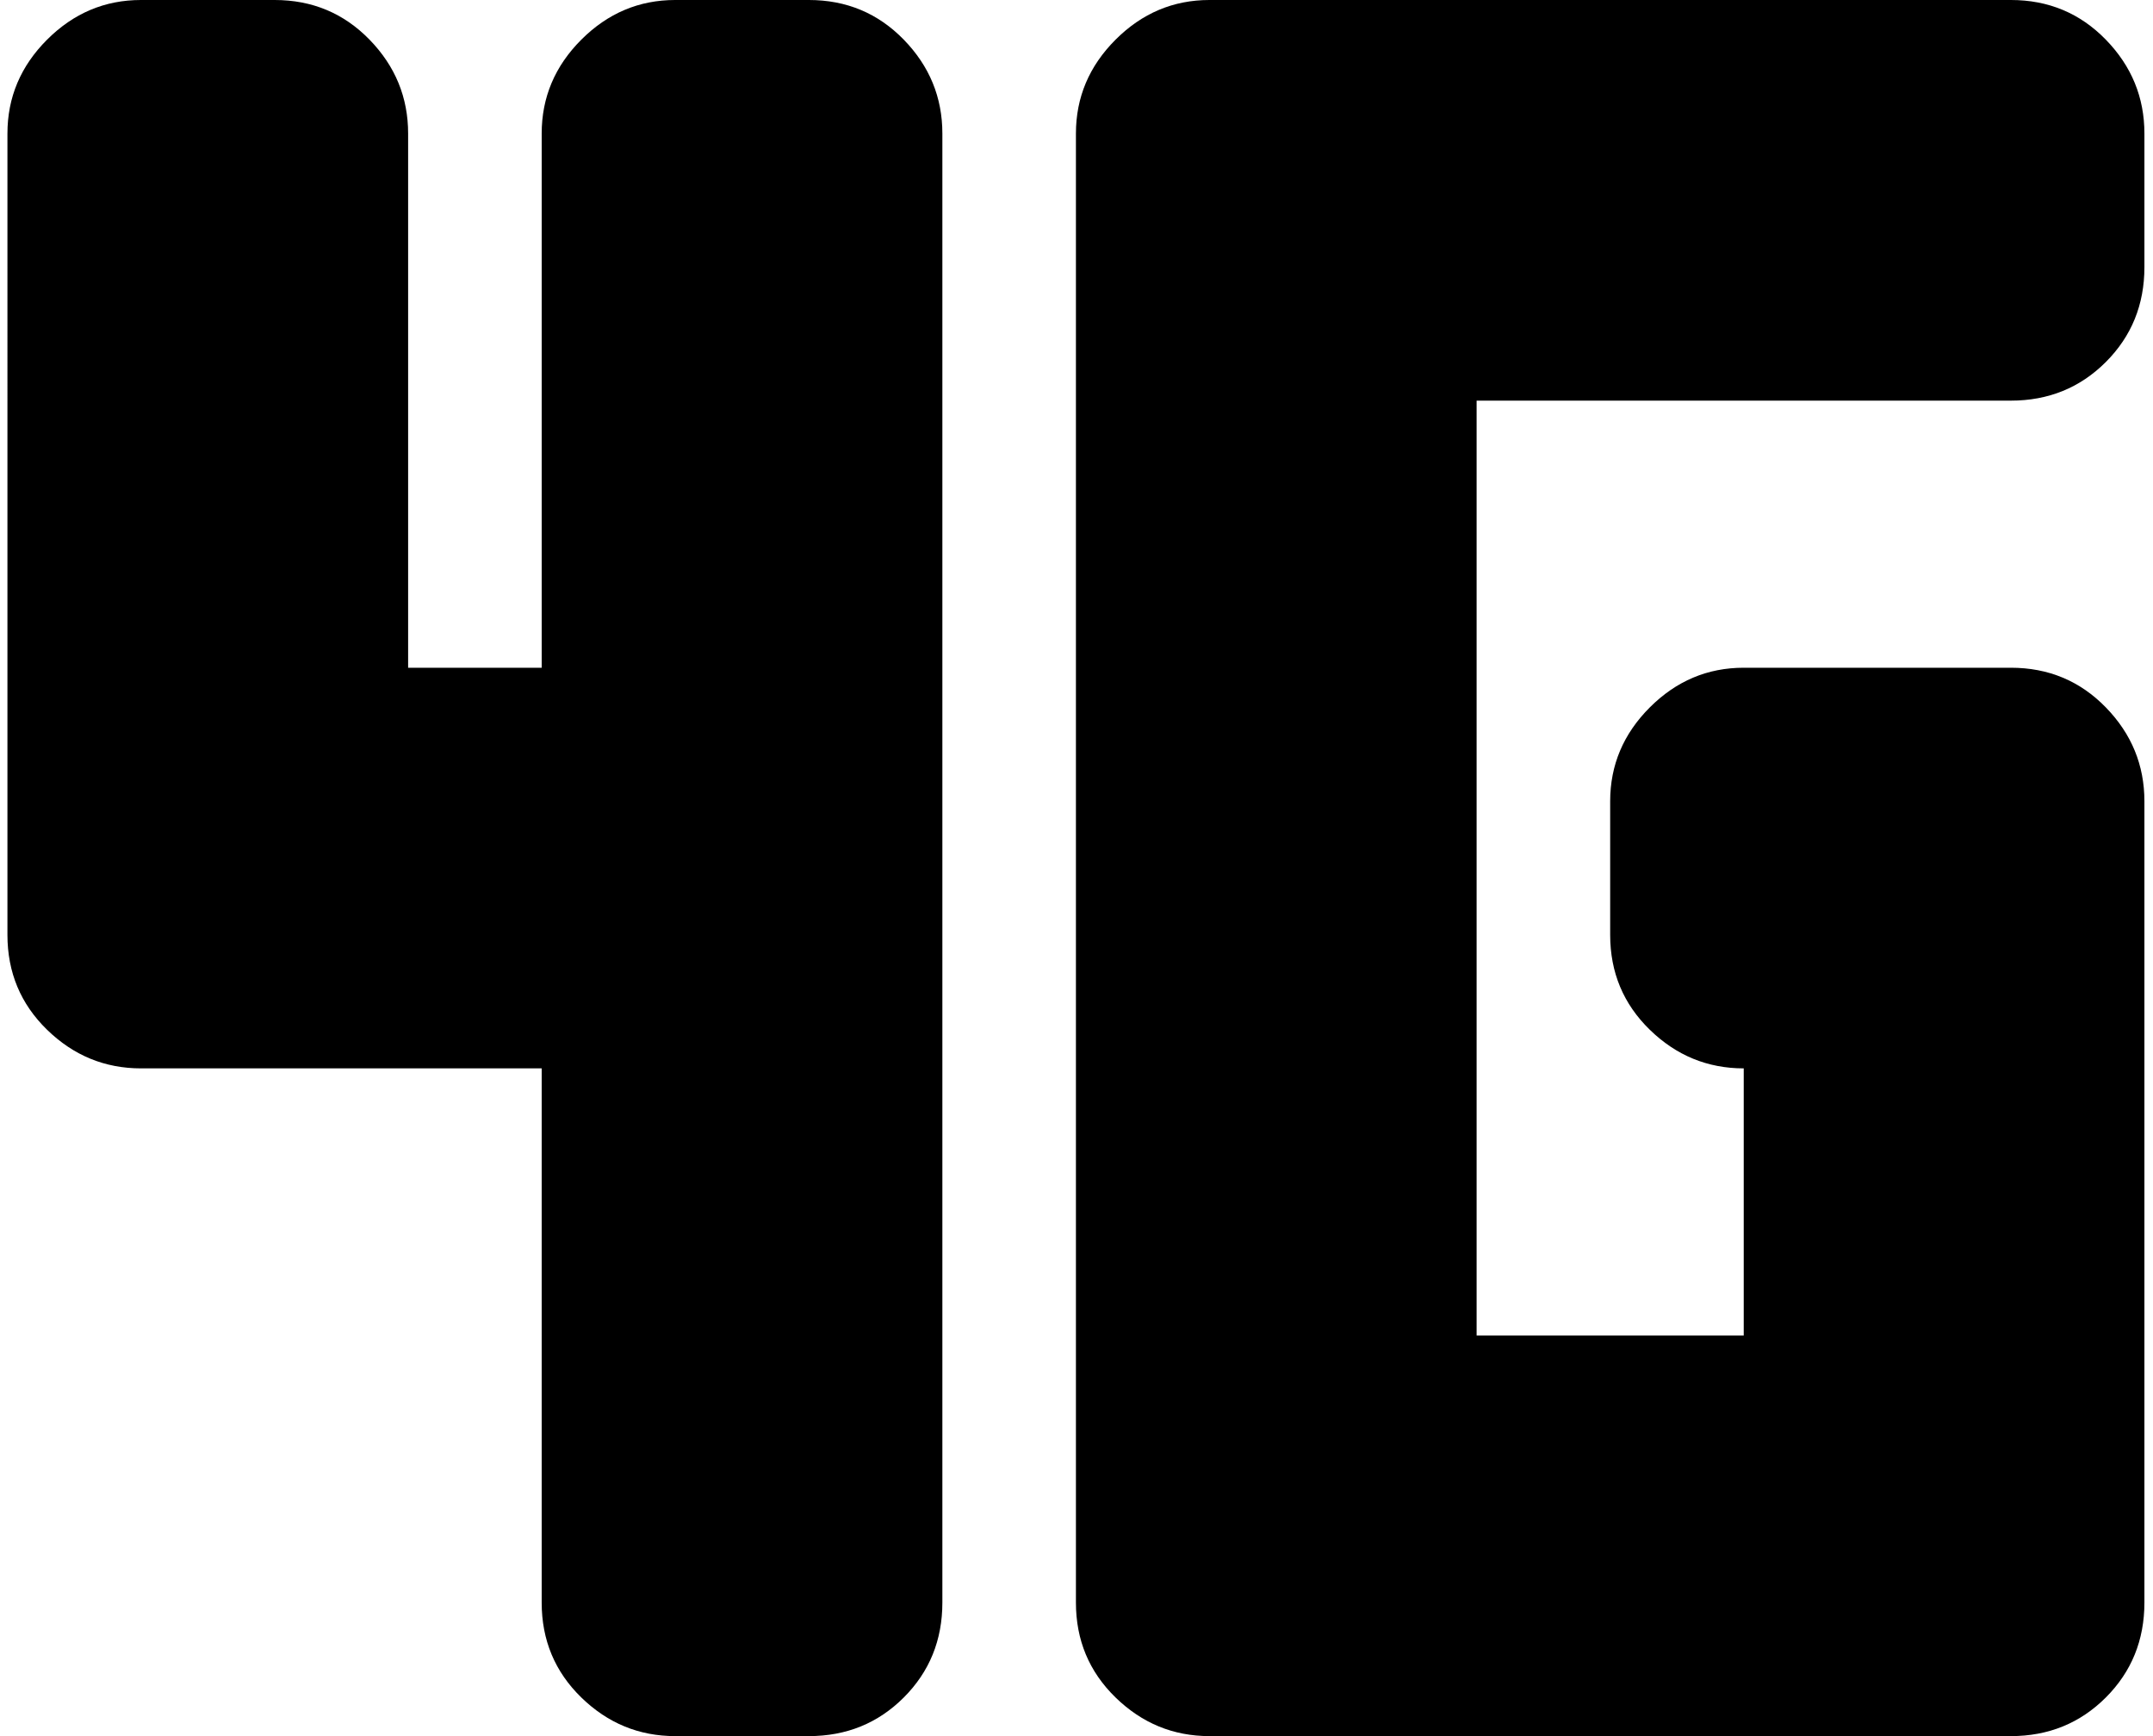 <svg xmlns="http://www.w3.org/2000/svg" width="1.24em" height="1em" viewBox="0 0 1025 832"><path fill="currentColor" d="M960.226 832h-384q-26 0-45-18.5t-19-45.5V64q0-26 19-45t45-19h384q27 0 45.5 19t18.5 45v64q0 27-18.5 45.5t-45.5 18.5h-256v448h128V512q-26 0-45-18.5t-19-45.5v-64q0-26 19-45t45-19h128q27 0 45.5 19t18.5 45v384q0 27-18.5 45.5t-45.5 18.5m-576 0h-64q-26 0-45-18.5t-19-45.5V512h-192q-26 0-45-18.5t-19-45.5V64q0-26 19-45t45-19h64q27 0 45.5 19t18.5 45v256h64V64q0-26 19-45t45-19h64q27 0 45.5 19t18.5 45v704q0 27-18.5 45.5t-45.5 18.5"/></svg>